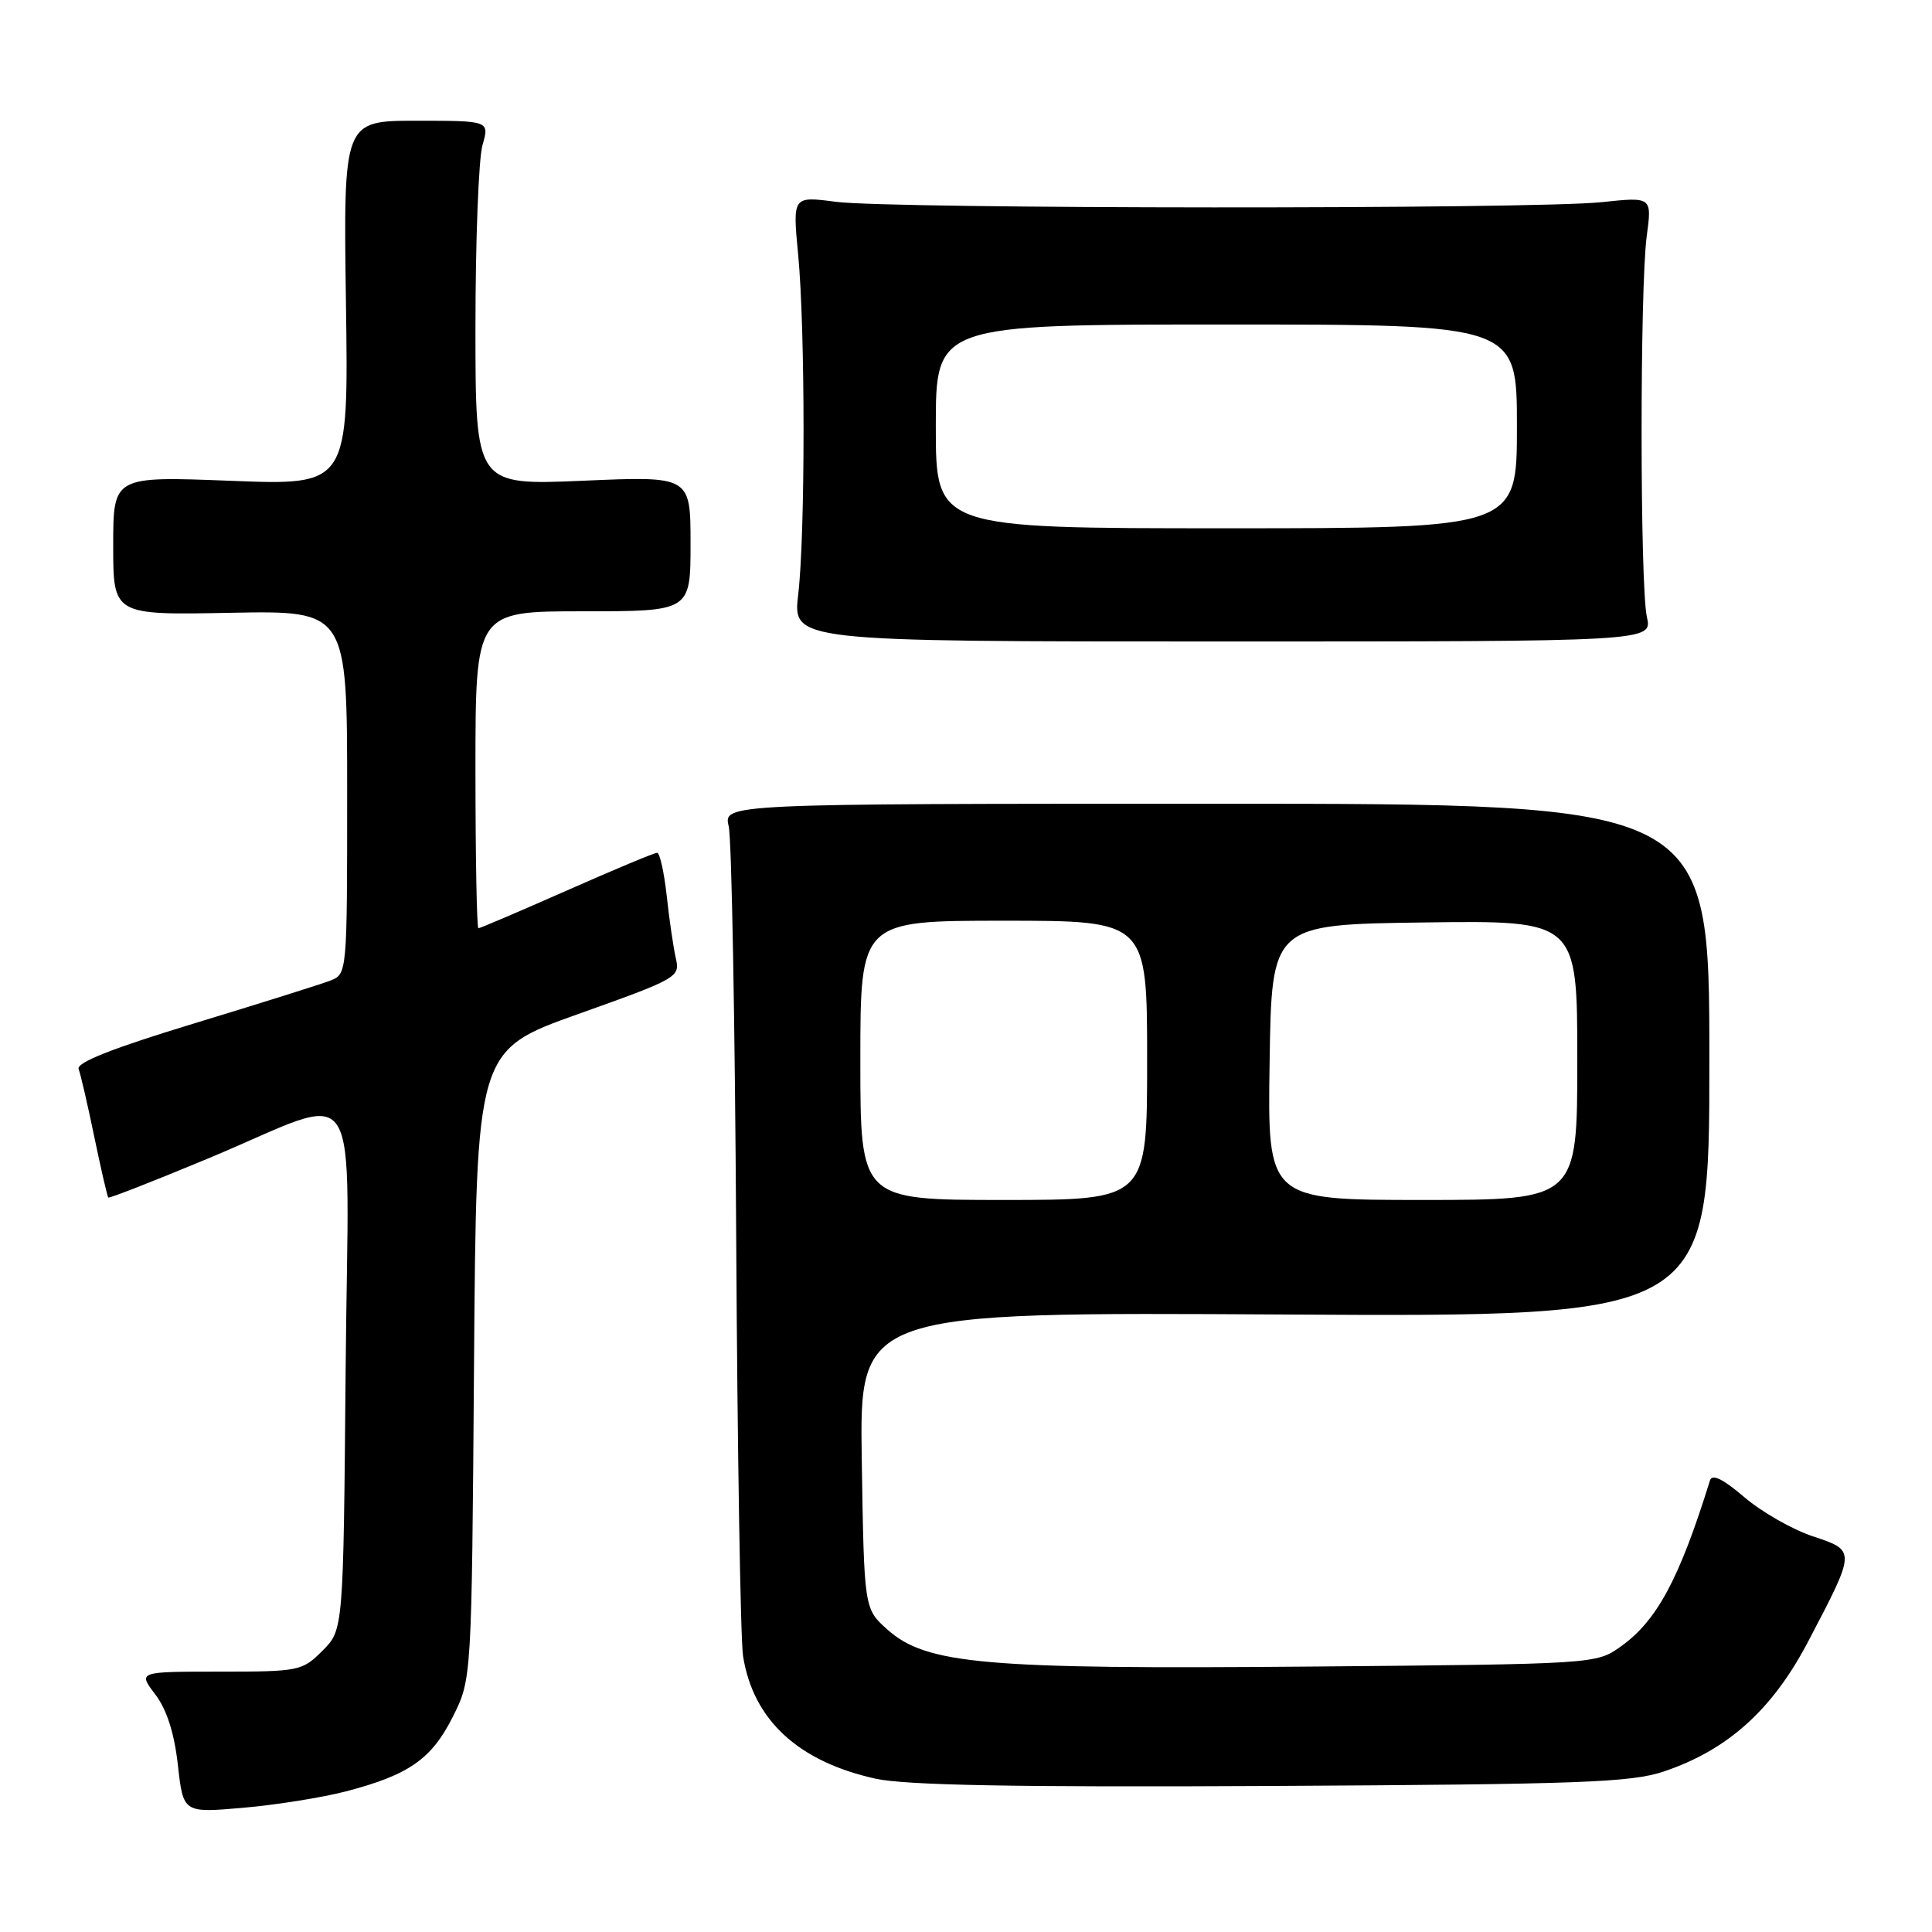 <?xml version="1.0" encoding="UTF-8" standalone="no"?>
<!DOCTYPE svg PUBLIC "-//W3C//DTD SVG 1.1//EN" "http://www.w3.org/Graphics/SVG/1.1/DTD/svg11.dtd" >
<svg xmlns="http://www.w3.org/2000/svg" xmlns:xlink="http://www.w3.org/1999/xlink" version="1.1" viewBox="0 0 256 256">
 <g >
 <path fill="currentColor"
d=" M 45.83 237.37 C 54.16 235.20 57.19 233.09 60.00 227.48 C 62.50 222.50 62.50 222.50 62.81 180.84 C 63.12 139.17 63.12 139.17 76.63 134.36 C 89.71 129.70 90.13 129.47 89.56 127.02 C 89.24 125.64 88.69 121.91 88.35 118.75 C 88.00 115.59 87.43 113.00 87.07 113.00 C 86.70 113.00 81.32 115.25 75.10 118.00 C 68.88 120.75 63.61 123.00 63.39 123.00 C 63.18 123.00 63.00 113.55 63.00 102.00 C 63.00 81.00 63.00 81.00 77.25 81.00 C 91.50 81.00 91.50 81.00 91.50 72.04 C 91.50 63.08 91.50 63.08 77.25 63.70 C 63.00 64.31 63.00 64.31 63.00 43.40 C 63.00 31.90 63.42 21.03 63.93 19.24 C 64.86 16.00 64.86 16.00 55.18 16.00 C 45.50 16.00 45.50 16.00 45.84 40.16 C 46.19 64.32 46.19 64.32 30.59 63.71 C 15.00 63.10 15.00 63.10 15.00 72.30 C 15.00 81.50 15.00 81.50 30.50 81.20 C 46.00 80.90 46.00 80.90 46.00 104.98 C 46.00 129.03 46.00 129.07 43.75 129.94 C 42.51 130.42 34.40 132.97 25.72 135.61 C 14.92 138.89 10.09 140.80 10.42 141.65 C 10.68 142.34 11.62 146.40 12.50 150.67 C 13.39 154.94 14.22 158.55 14.35 158.68 C 14.48 158.81 20.41 156.49 27.54 153.52 C 48.53 144.79 46.15 141.16 45.80 181.36 C 45.50 215.96 45.50 215.96 42.73 218.73 C 40.04 221.42 39.63 221.50 29.12 221.50 C 18.28 221.50 18.28 221.50 20.56 224.50 C 22.09 226.50 23.09 229.61 23.57 233.87 C 24.28 240.23 24.28 240.23 32.22 239.54 C 36.59 239.16 42.71 238.18 45.83 237.37 Z  M 220.50 234.72 C 228.96 231.86 234.86 226.55 239.60 217.49 C 245.95 205.37 245.95 205.48 240.18 203.56 C 237.49 202.66 233.42 200.34 231.14 198.39 C 228.30 195.96 226.87 195.26 226.58 196.17 C 222.51 209.25 219.56 214.75 214.75 218.18 C 211.51 220.49 211.38 220.50 173.50 220.83 C 130.39 221.20 122.74 220.53 117.57 215.91 C 114.50 213.17 114.50 213.17 114.19 193.51 C 113.88 173.85 113.88 173.85 170.19 174.18 C 226.50 174.50 226.50 174.50 226.50 140.50 C 226.50 106.50 226.50 106.50 161.17 106.50 C 95.85 106.50 95.85 106.50 96.56 109.50 C 96.95 111.15 97.39 135.68 97.55 164.00 C 97.71 192.32 98.12 217.28 98.46 219.45 C 99.80 227.90 105.76 233.41 115.99 235.68 C 119.99 236.56 134.41 236.83 168.50 236.65 C 209.51 236.43 216.14 236.19 220.50 234.72 Z  M 218.22 81.75 C 217.30 77.59 217.28 38.17 218.20 31.29 C 218.90 26.08 218.90 26.08 212.20 26.79 C 203.21 27.74 118.01 27.70 110.76 26.74 C 105.02 25.99 105.02 25.99 105.76 33.74 C 106.71 43.73 106.71 70.68 105.77 78.75 C 105.03 85.00 105.03 85.00 161.99 85.00 C 218.95 85.00 218.95 85.00 218.22 81.75 Z  M 114.00 140.50 C 114.00 122.00 114.00 122.00 133.00 122.00 C 152.00 122.00 152.00 122.00 152.00 140.50 C 152.00 159.00 152.00 159.00 133.00 159.00 C 114.00 159.00 114.00 159.00 114.00 140.50 Z  M 168.23 140.75 C 168.50 122.50 168.50 122.50 188.75 122.23 C 209.00 121.96 209.00 121.96 209.00 140.48 C 209.00 159.00 209.00 159.00 188.48 159.00 C 167.95 159.00 167.95 159.00 168.23 140.75 Z  M 124.00 56.50 C 124.00 43.00 124.00 43.00 162.50 43.00 C 201.00 43.00 201.00 43.00 201.00 56.50 C 201.00 70.00 201.00 70.00 162.50 70.00 C 124.00 70.00 124.00 70.00 124.00 56.50 Z "/>
</g>
</svg>